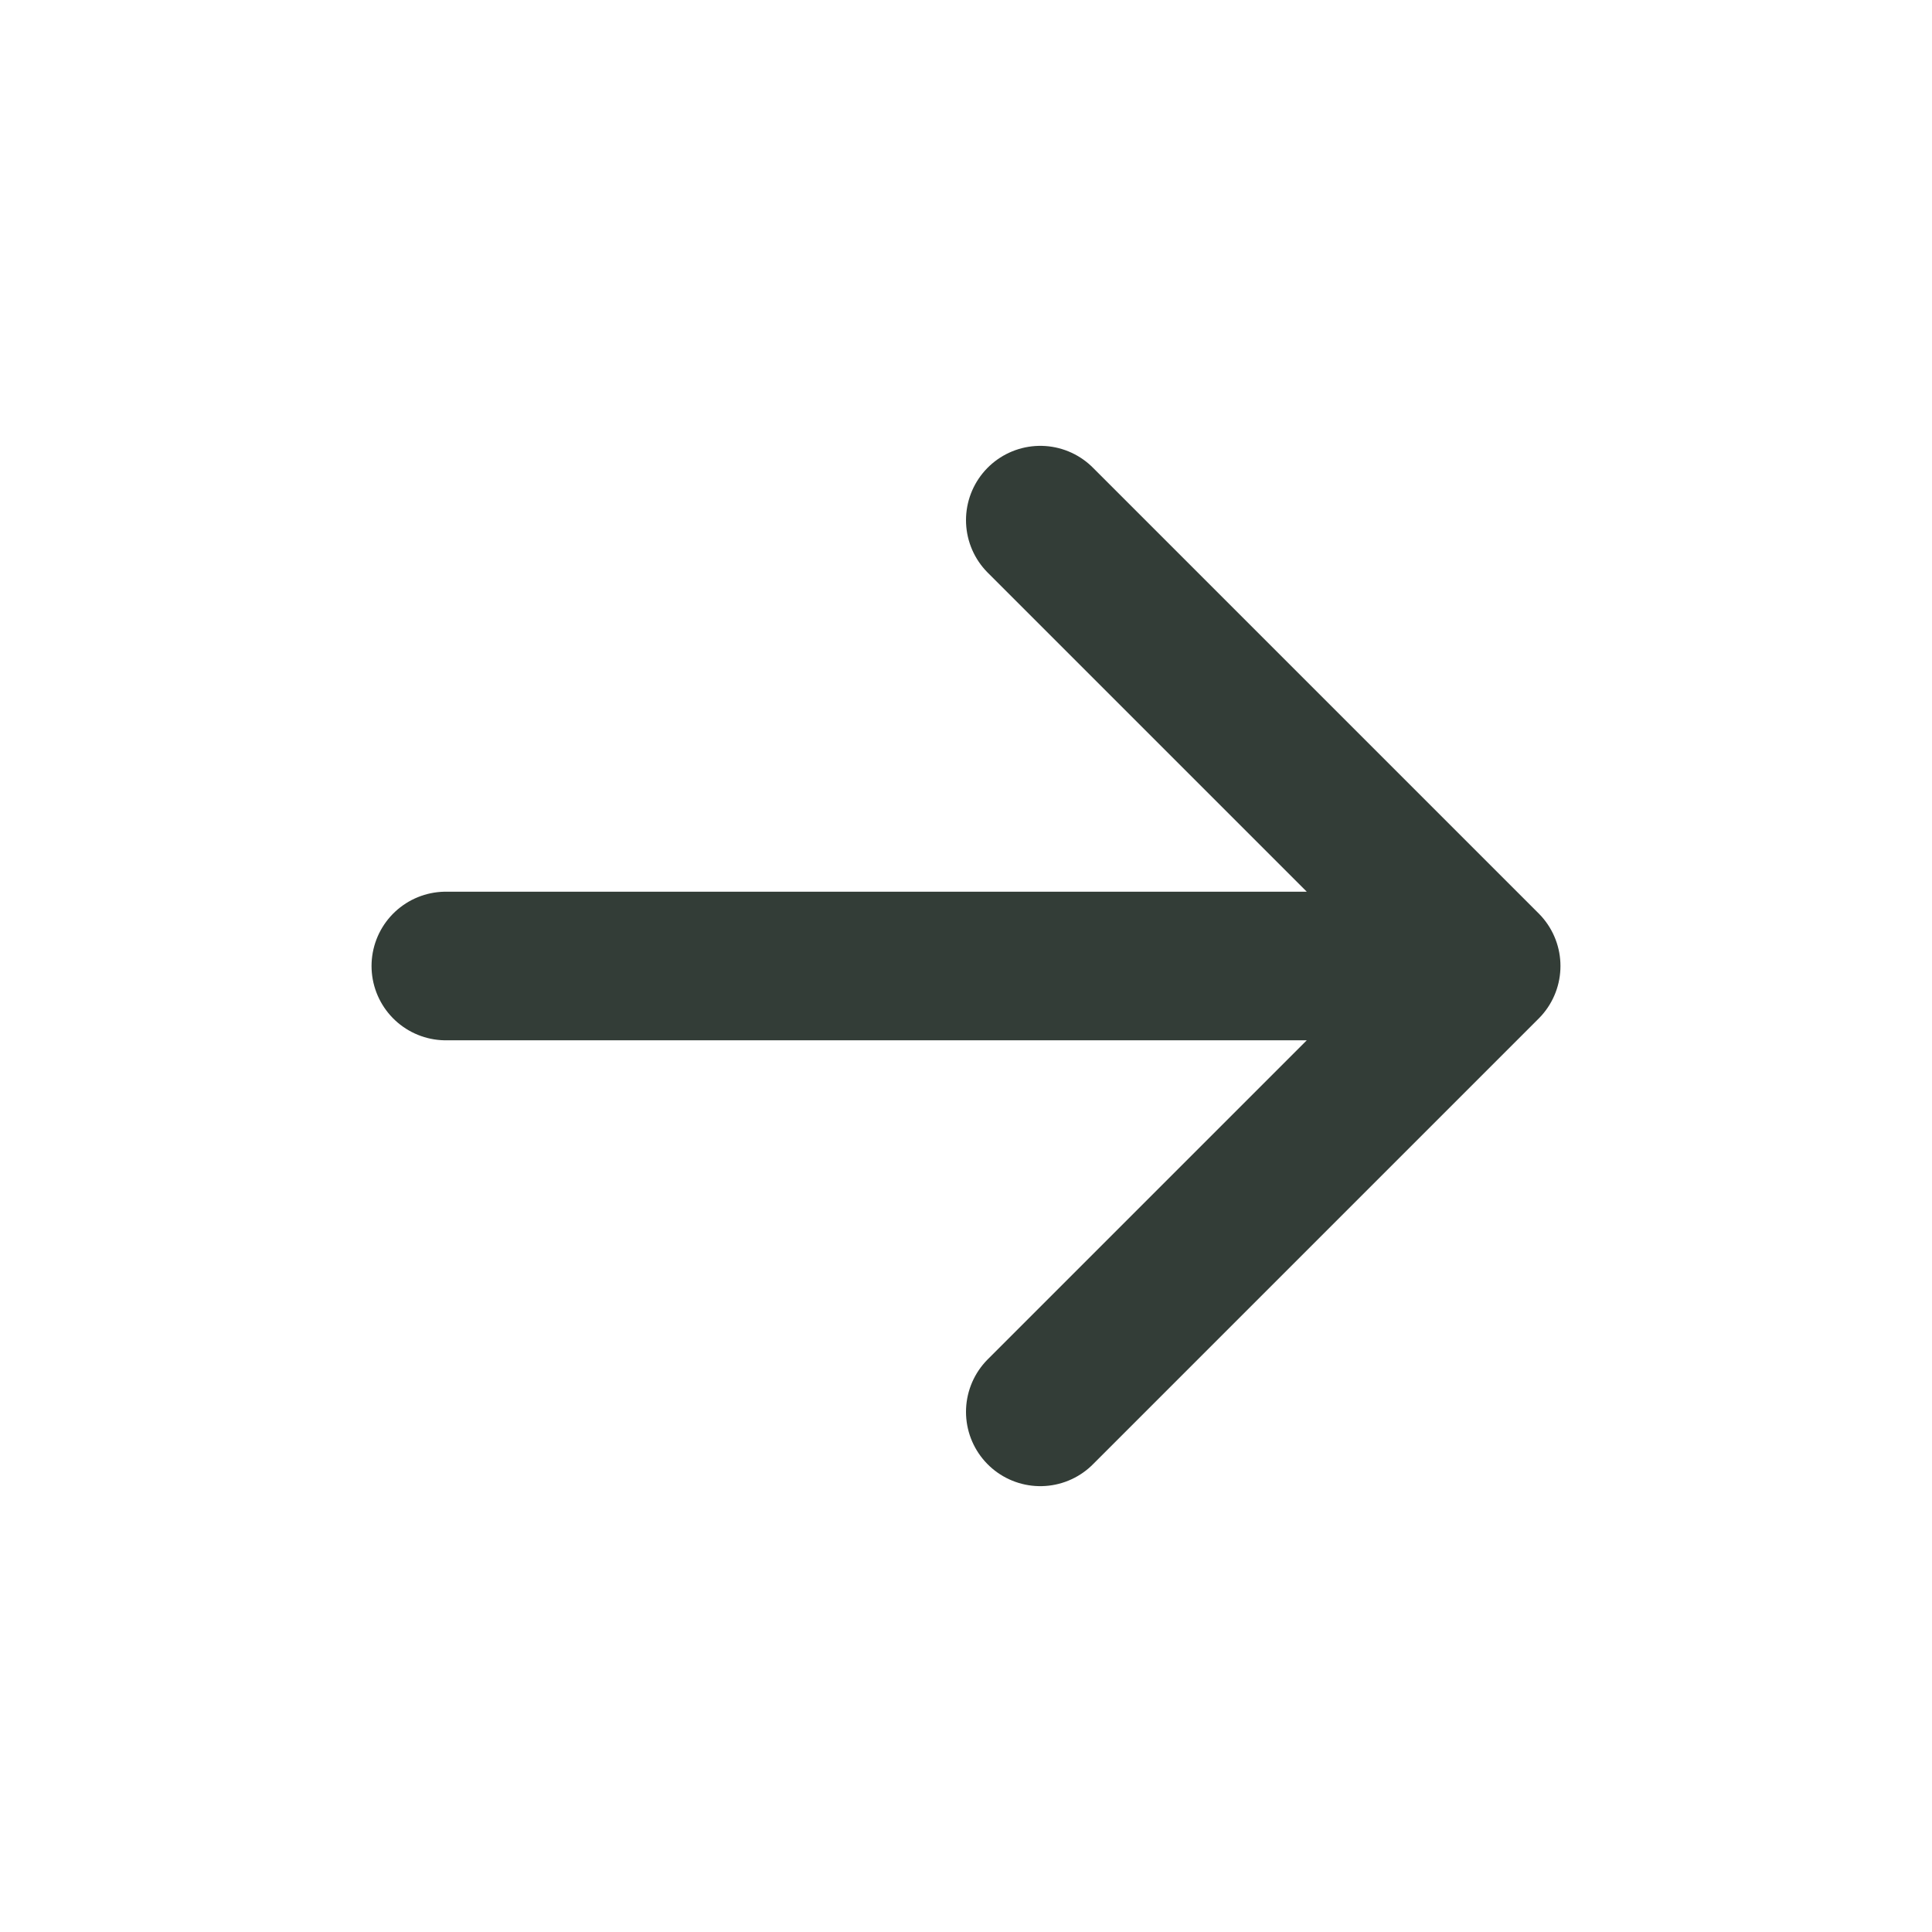 <svg width="26" height="26" viewBox="0 0 26 26" fill="none" xmlns="http://www.w3.org/2000/svg">
<path d="M20 13H6H20ZM14 7L20 13L14 7ZM14 19L20 13L14 19Z" fill="#333D37"/>
<path d="M20 13H6M20 13L14 7M20 13L14 19" stroke="#333D37" stroke-width="2" stroke-linecap="round" stroke-linejoin="round"/>
</svg>
